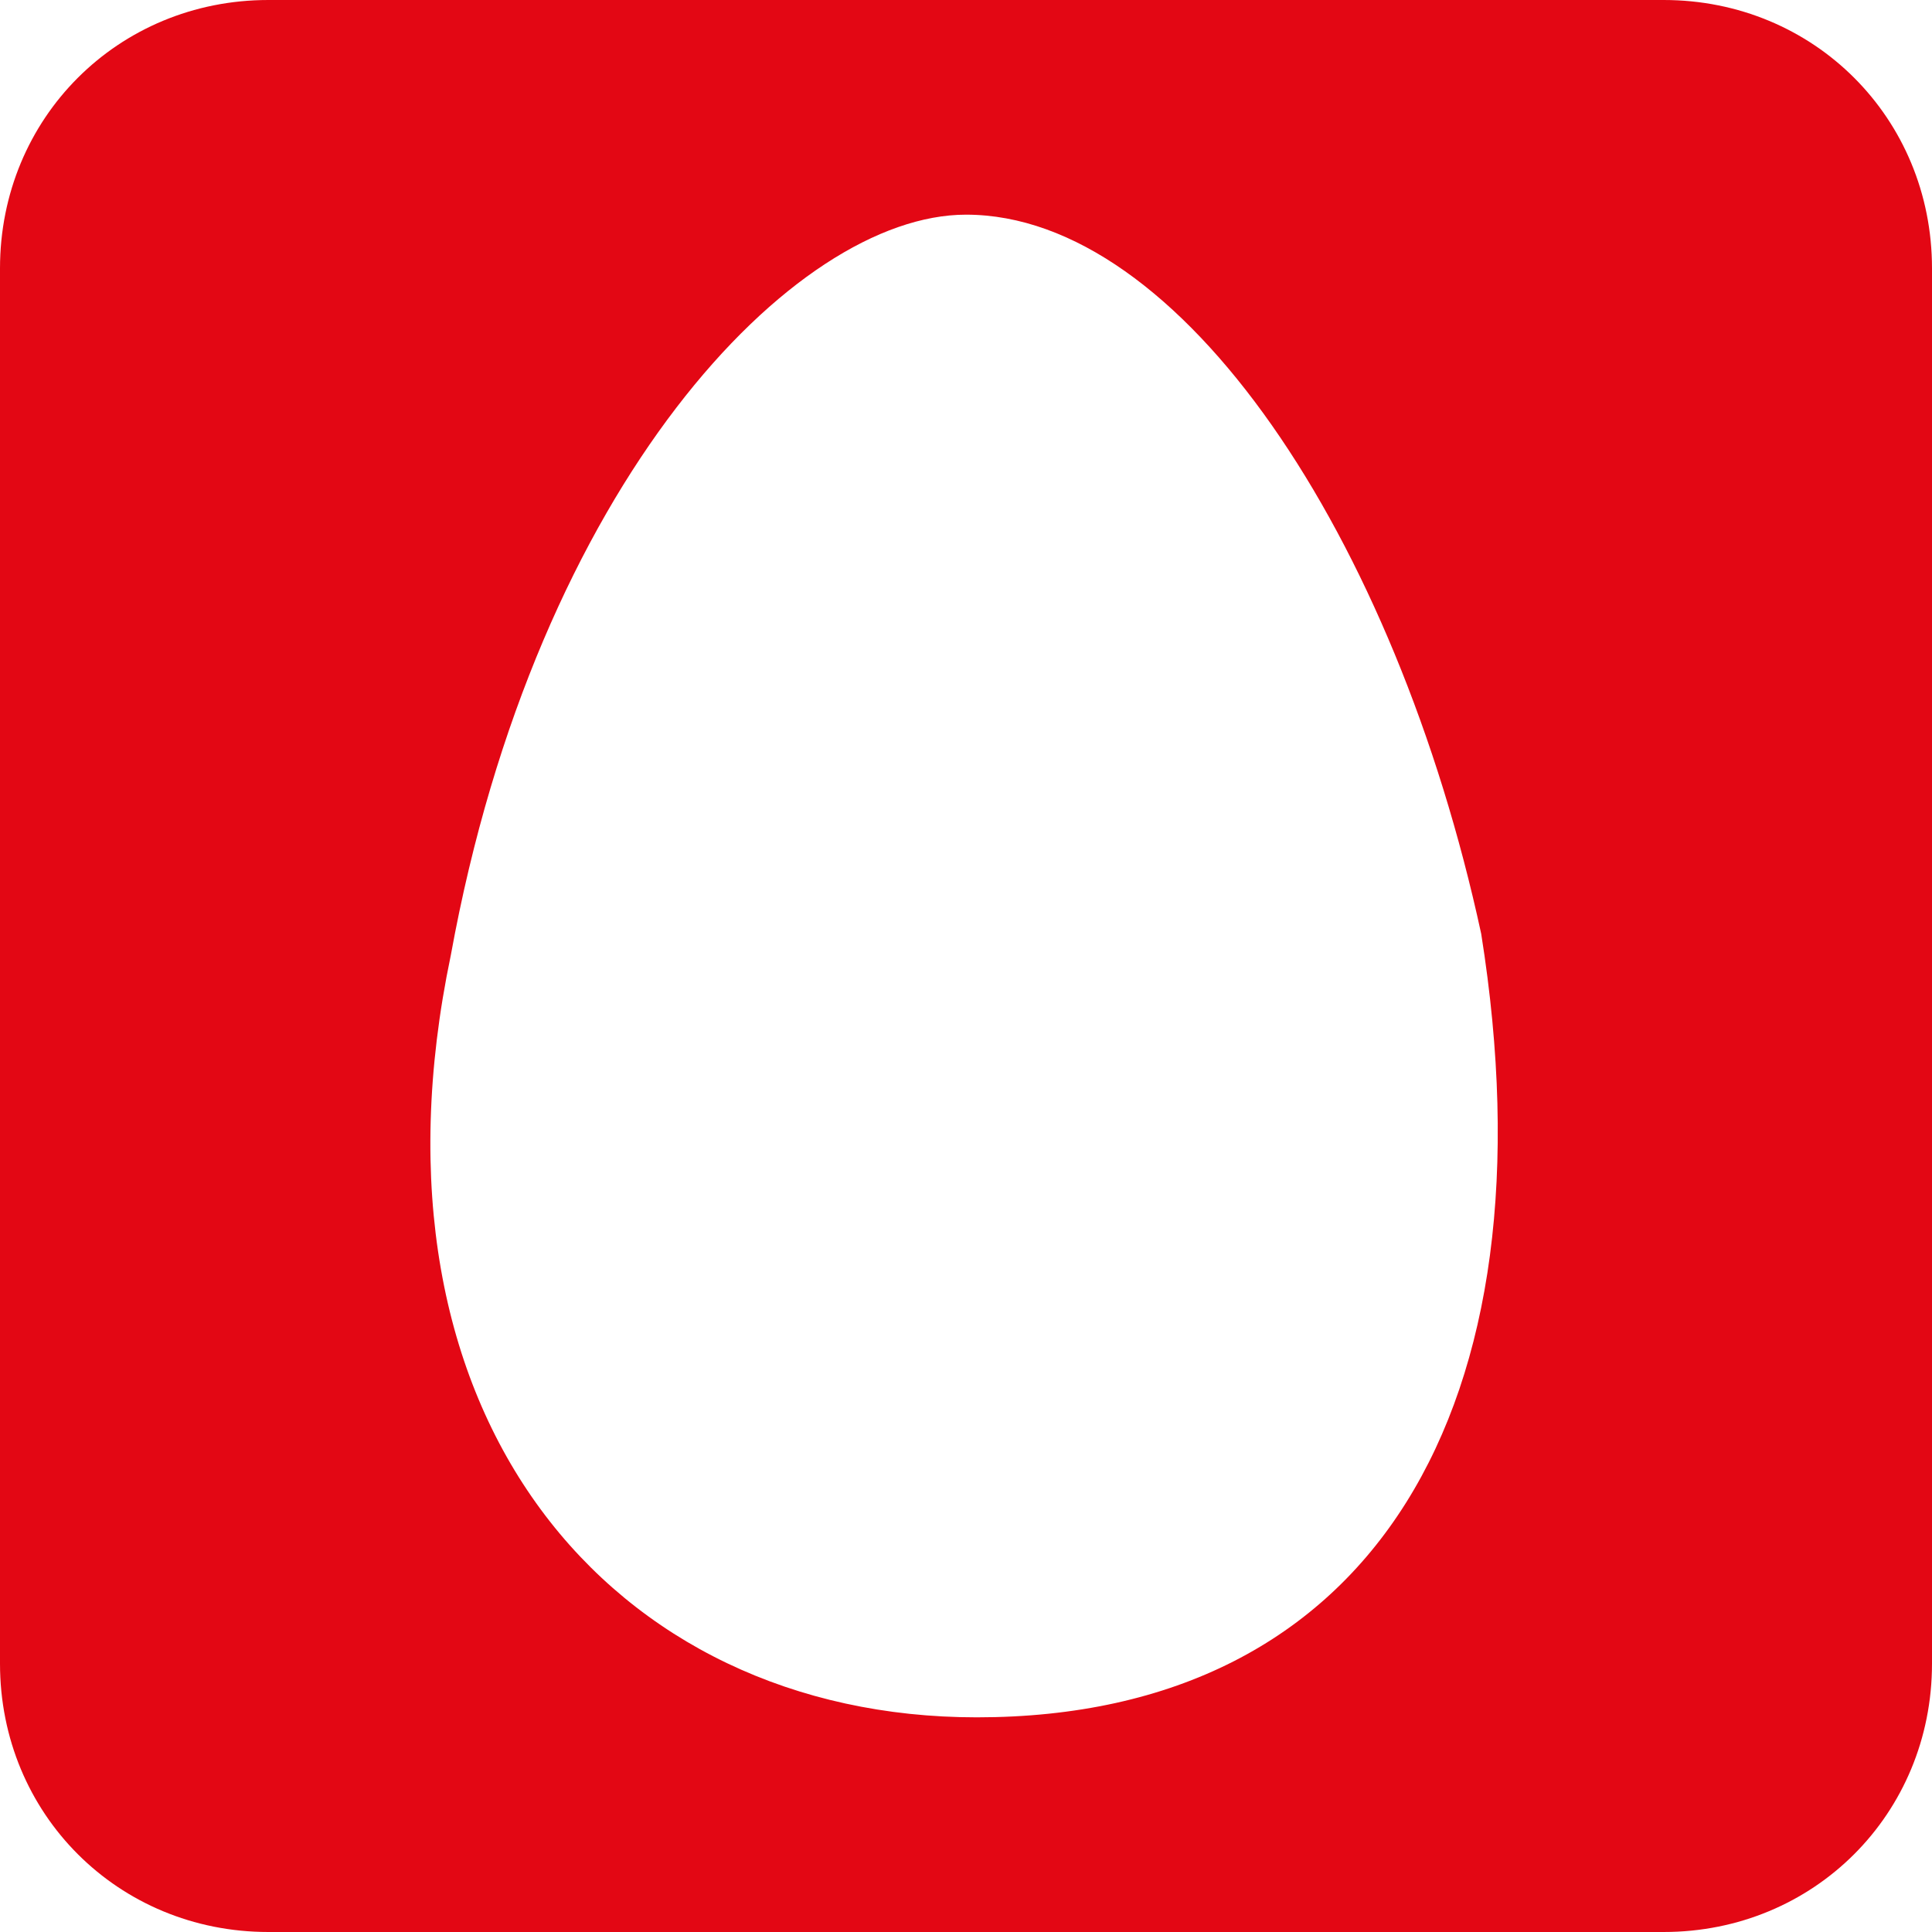 <?xml version="1.0" encoding="utf-8"?>
<!-- Generator: Adobe Illustrator 19.2.0, SVG Export Plug-In . SVG Version: 6.00 Build 0)  -->
<svg version="1.1" id="Слой_13_xA0_Изображение_1_"
	 xmlns="http://www.w3.org/2000/svg" xmlns:xlink="http://www.w3.org/1999/xlink" x="0px" y="0px" viewBox="0 0 18 18"
	 style="enable-background:new 0 0 18 18;" xml:space="preserve">
<style type="text/css">
	.st0{fill:#E30714;}
</style>
<path class="st0" d="M15.5,0h-13C1.1,0,0,1.1,0,2.5v13C0,16.9,1.1,18,2.5,18h13c1.4,0,2.5-1.1,2.5-2.5v-13C18,1.1,16.9,0,15.5,0z
	 M9.1,16c-3.4,0-5.8-2.8-4.9-7.1C5,4.5,7.4,2,9,2c2,0,4,3,4.8,6.7C14.5,13.1,12.8,16,9.1,16z"/>
</svg>
